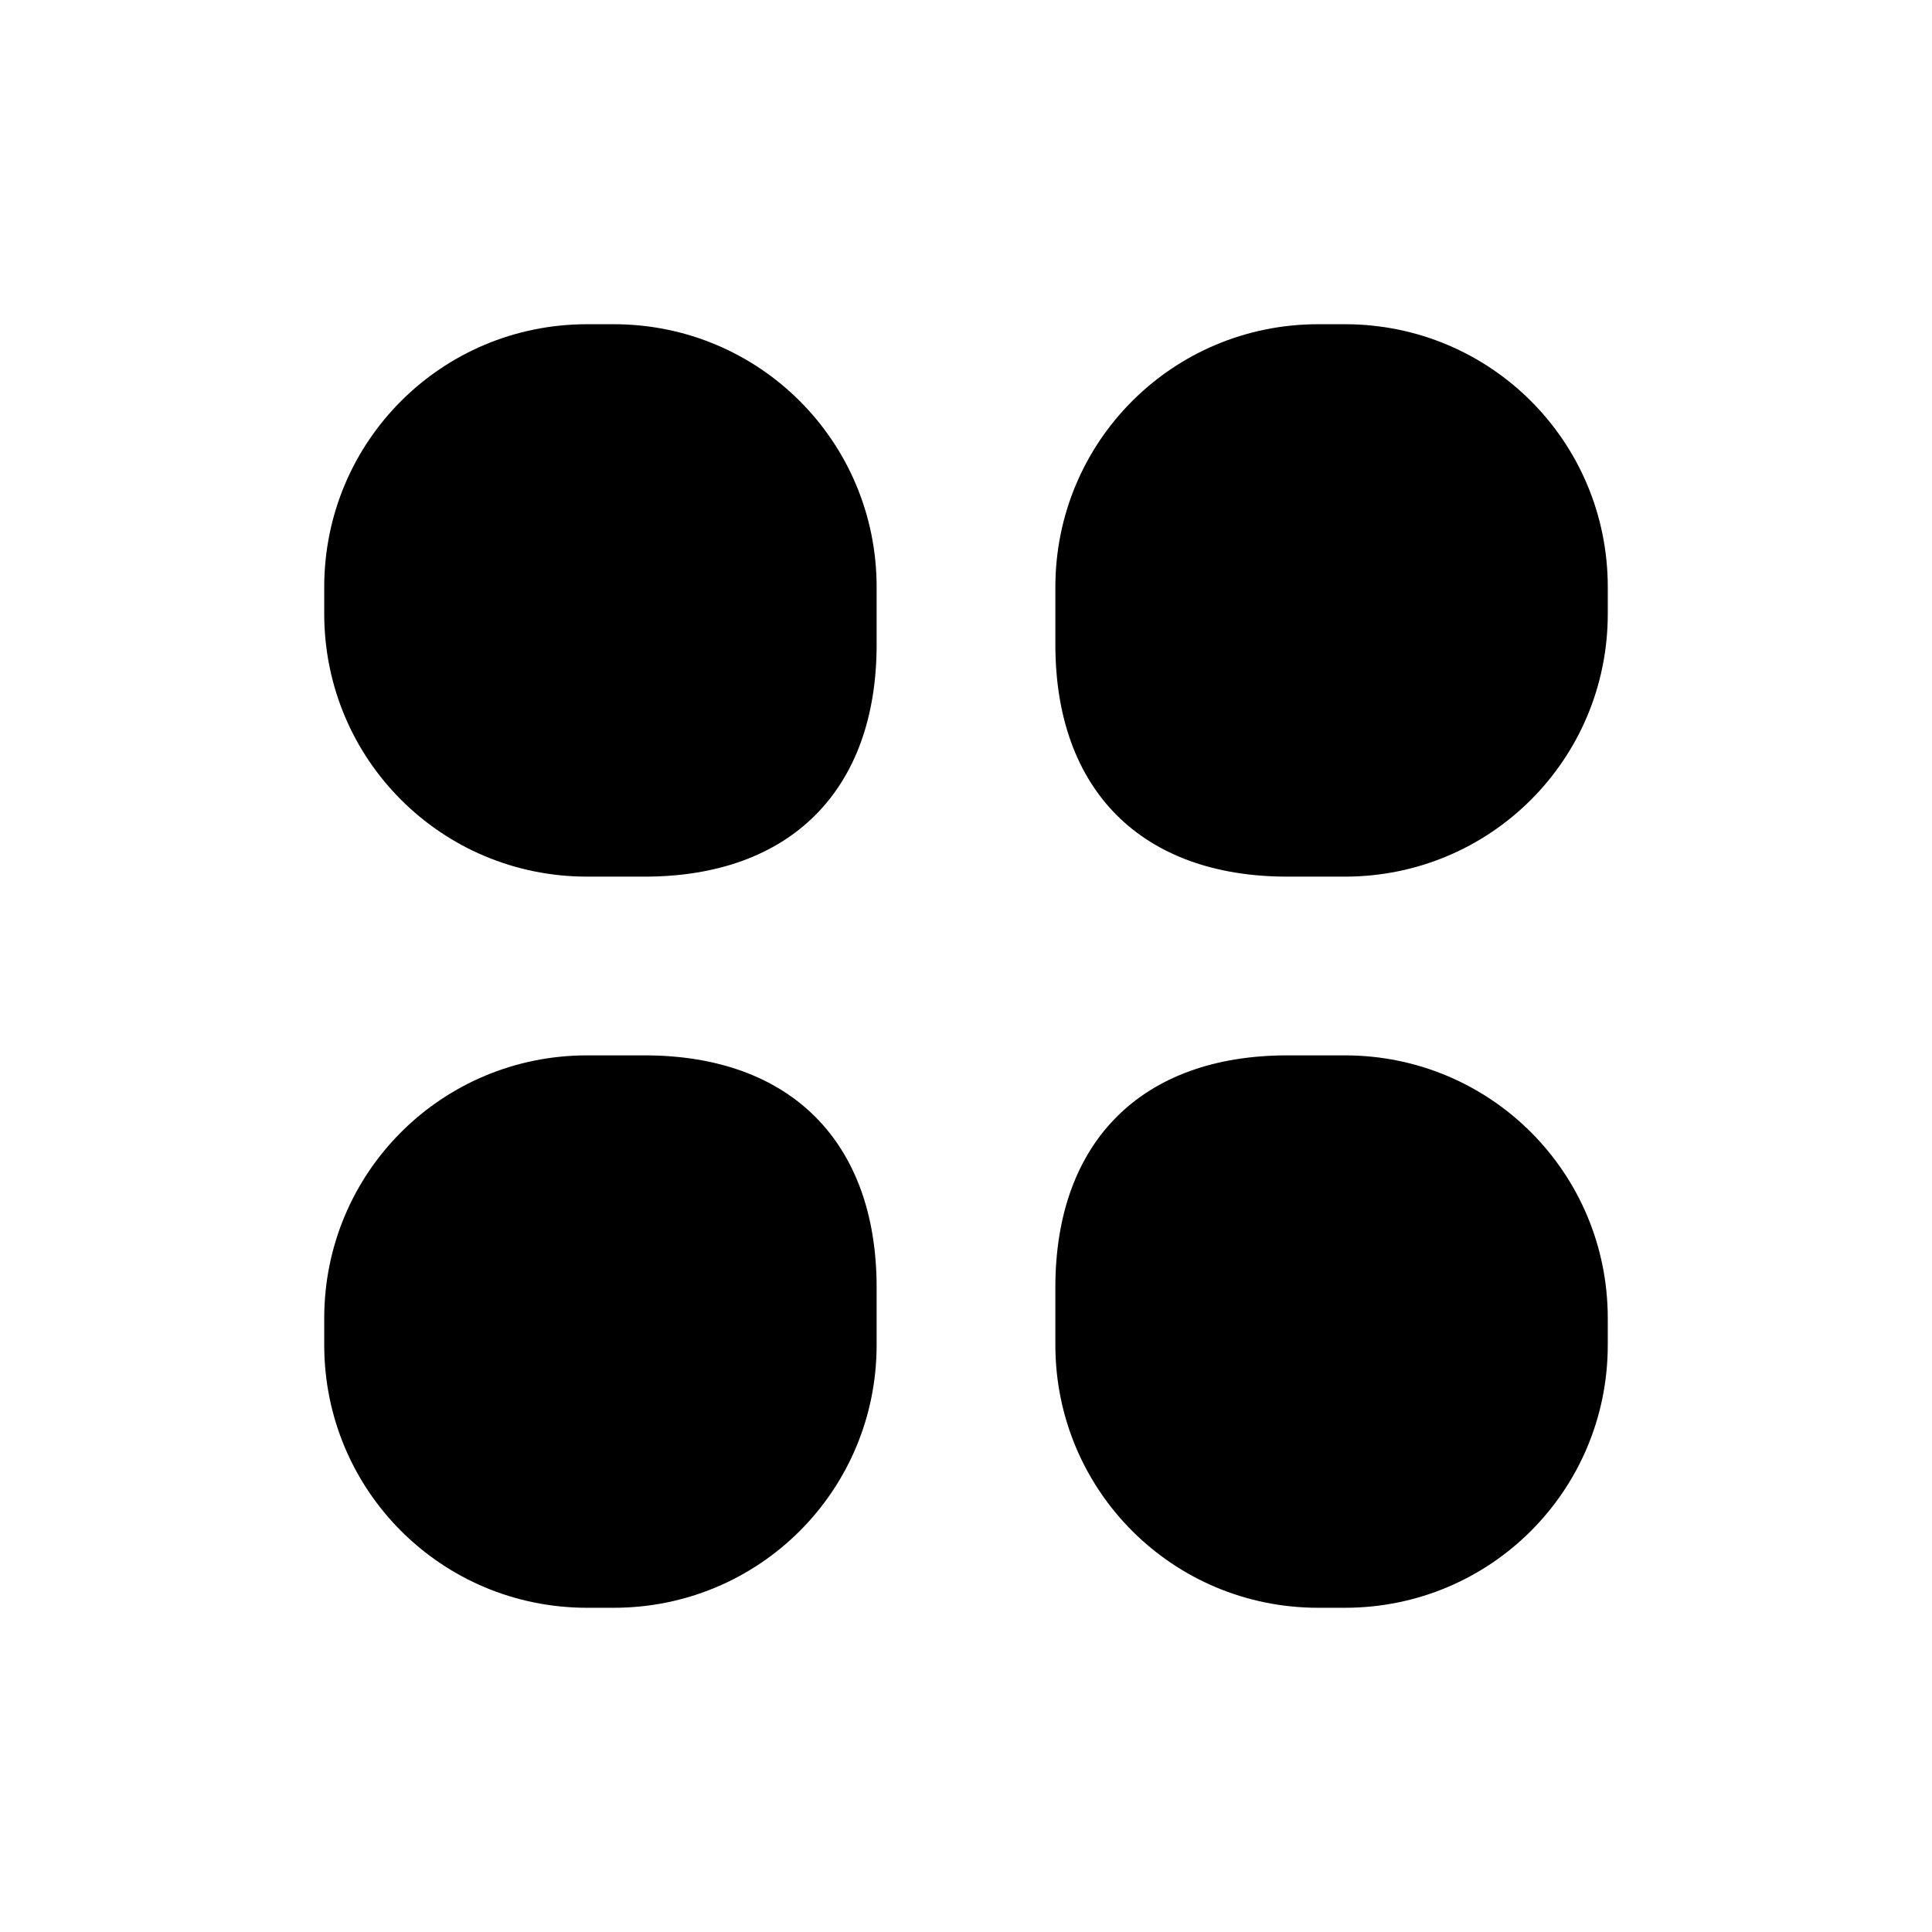<?xml version="1.0" encoding="UTF-8" standalone="no"?>
<!-- Created with Inkscape (http://www.inkscape.org/) -->

<svg
   width="180.622mm"
   height="180.622mm"
   viewBox="0 0 180.622 180.622"
   version="1.1"
   id="svg5"
   inkscape:version="1.2 (1:1.2+202206011327+fc4e4096c5)"
   sodipodi:docname="grid.svg"
   xml:space="preserve"
   xmlns:inkscape="http://www.inkscape.org/namespaces/inkscape"
   xmlns:sodipodi="http://sodipodi.sourceforge.net/DTD/sodipodi-0.dtd"
   xmlns="http://www.w3.org/2000/svg"
   xmlns:svg="http://www.w3.org/2000/svg"><sodipodi:namedview
     id="namedview7"
     pagecolor="#ffffff"
     bordercolor="#000000"
     borderopacity="0.25"
     inkscape:showpageshadow="2"
     inkscape:pageopacity="0.0"
     inkscape:pagecheckerboard="0"
     inkscape:deskcolor="#d1d1d1"
     inkscape:document-units="mm"
     showgrid="false"
     showguides="false"
     inkscape:zoom="0.3120678"
     inkscape:cx="-283.59222"
     inkscape:cy="600.83097"
     inkscape:window-width="1440"
     inkscape:window-height="816"
     inkscape:window-x="0"
     inkscape:window-y="0"
     inkscape:window-maximized="1"
     inkscape:current-layer="layer1"><sodipodi:guide
       position="1076.144,-248.163"
       orientation="0,-1"
       id="guide1933"
       inkscape:locked="false" /><sodipodi:guide
       position="1008.611,-237.227"
       orientation="0,-1"
       id="guide2168"
       inkscape:locked="false" /><sodipodi:guide
       position="995.013,-218.088"
       orientation="0,-1"
       id="guide2360"
       inkscape:locked="false" /></sodipodi:namedview><defs
     id="defs2" /><g
     inkscape:label="Layer 1"
     inkscape:groupmode="layer"
     id="layer1"
     transform="translate(1250.131,401.201)"><path
       id="rect5050"
       style="stroke:none;stroke-width:4;stroke-linecap:round;stroke-linejoin:round"
       d="m -1195.24,-370.89 c -13.617,0 -24.579,10.963 -24.579,24.58 v 2.485 c 0,13.617 10.962,24.58 24.579,24.58 h 5.371 c 13.617,0 21.694,-8.077 21.694,-21.694 v -5.371 c 0,-13.617 -10.963,-24.58 -24.58,-24.58 z m 68.355,0 c -13.617,0 -24.58,10.963 -24.58,24.58 v 5.371 c 0,13.617 8.077,21.694 21.694,21.694 h 5.371 c 13.617,0 24.58,-10.963 24.58,-24.58 v -2.485 c 0,-13.617 -10.963,-24.58 -24.58,-24.58 z m -68.355,68.355 c -13.617,0 -24.579,10.963 -24.579,24.58 v 2.485 c 0,13.617 10.962,24.58 24.579,24.58 h 2.485 c 13.617,0 24.58,-10.963 24.58,-24.58 v -5.371 c 0,-13.617 -8.076,-21.694 -21.694,-21.694 z m 65.468,0 c -13.617,0 -21.694,8.077 -21.694,21.694 v 5.371 c 0,13.617 10.963,24.58 24.58,24.58 h 2.485 c 13.617,0 24.58,-10.963 24.58,-24.58 v -2.485 c 0,-13.617 -10.963,-24.58 -24.58,-24.58 z" /></g></svg>
